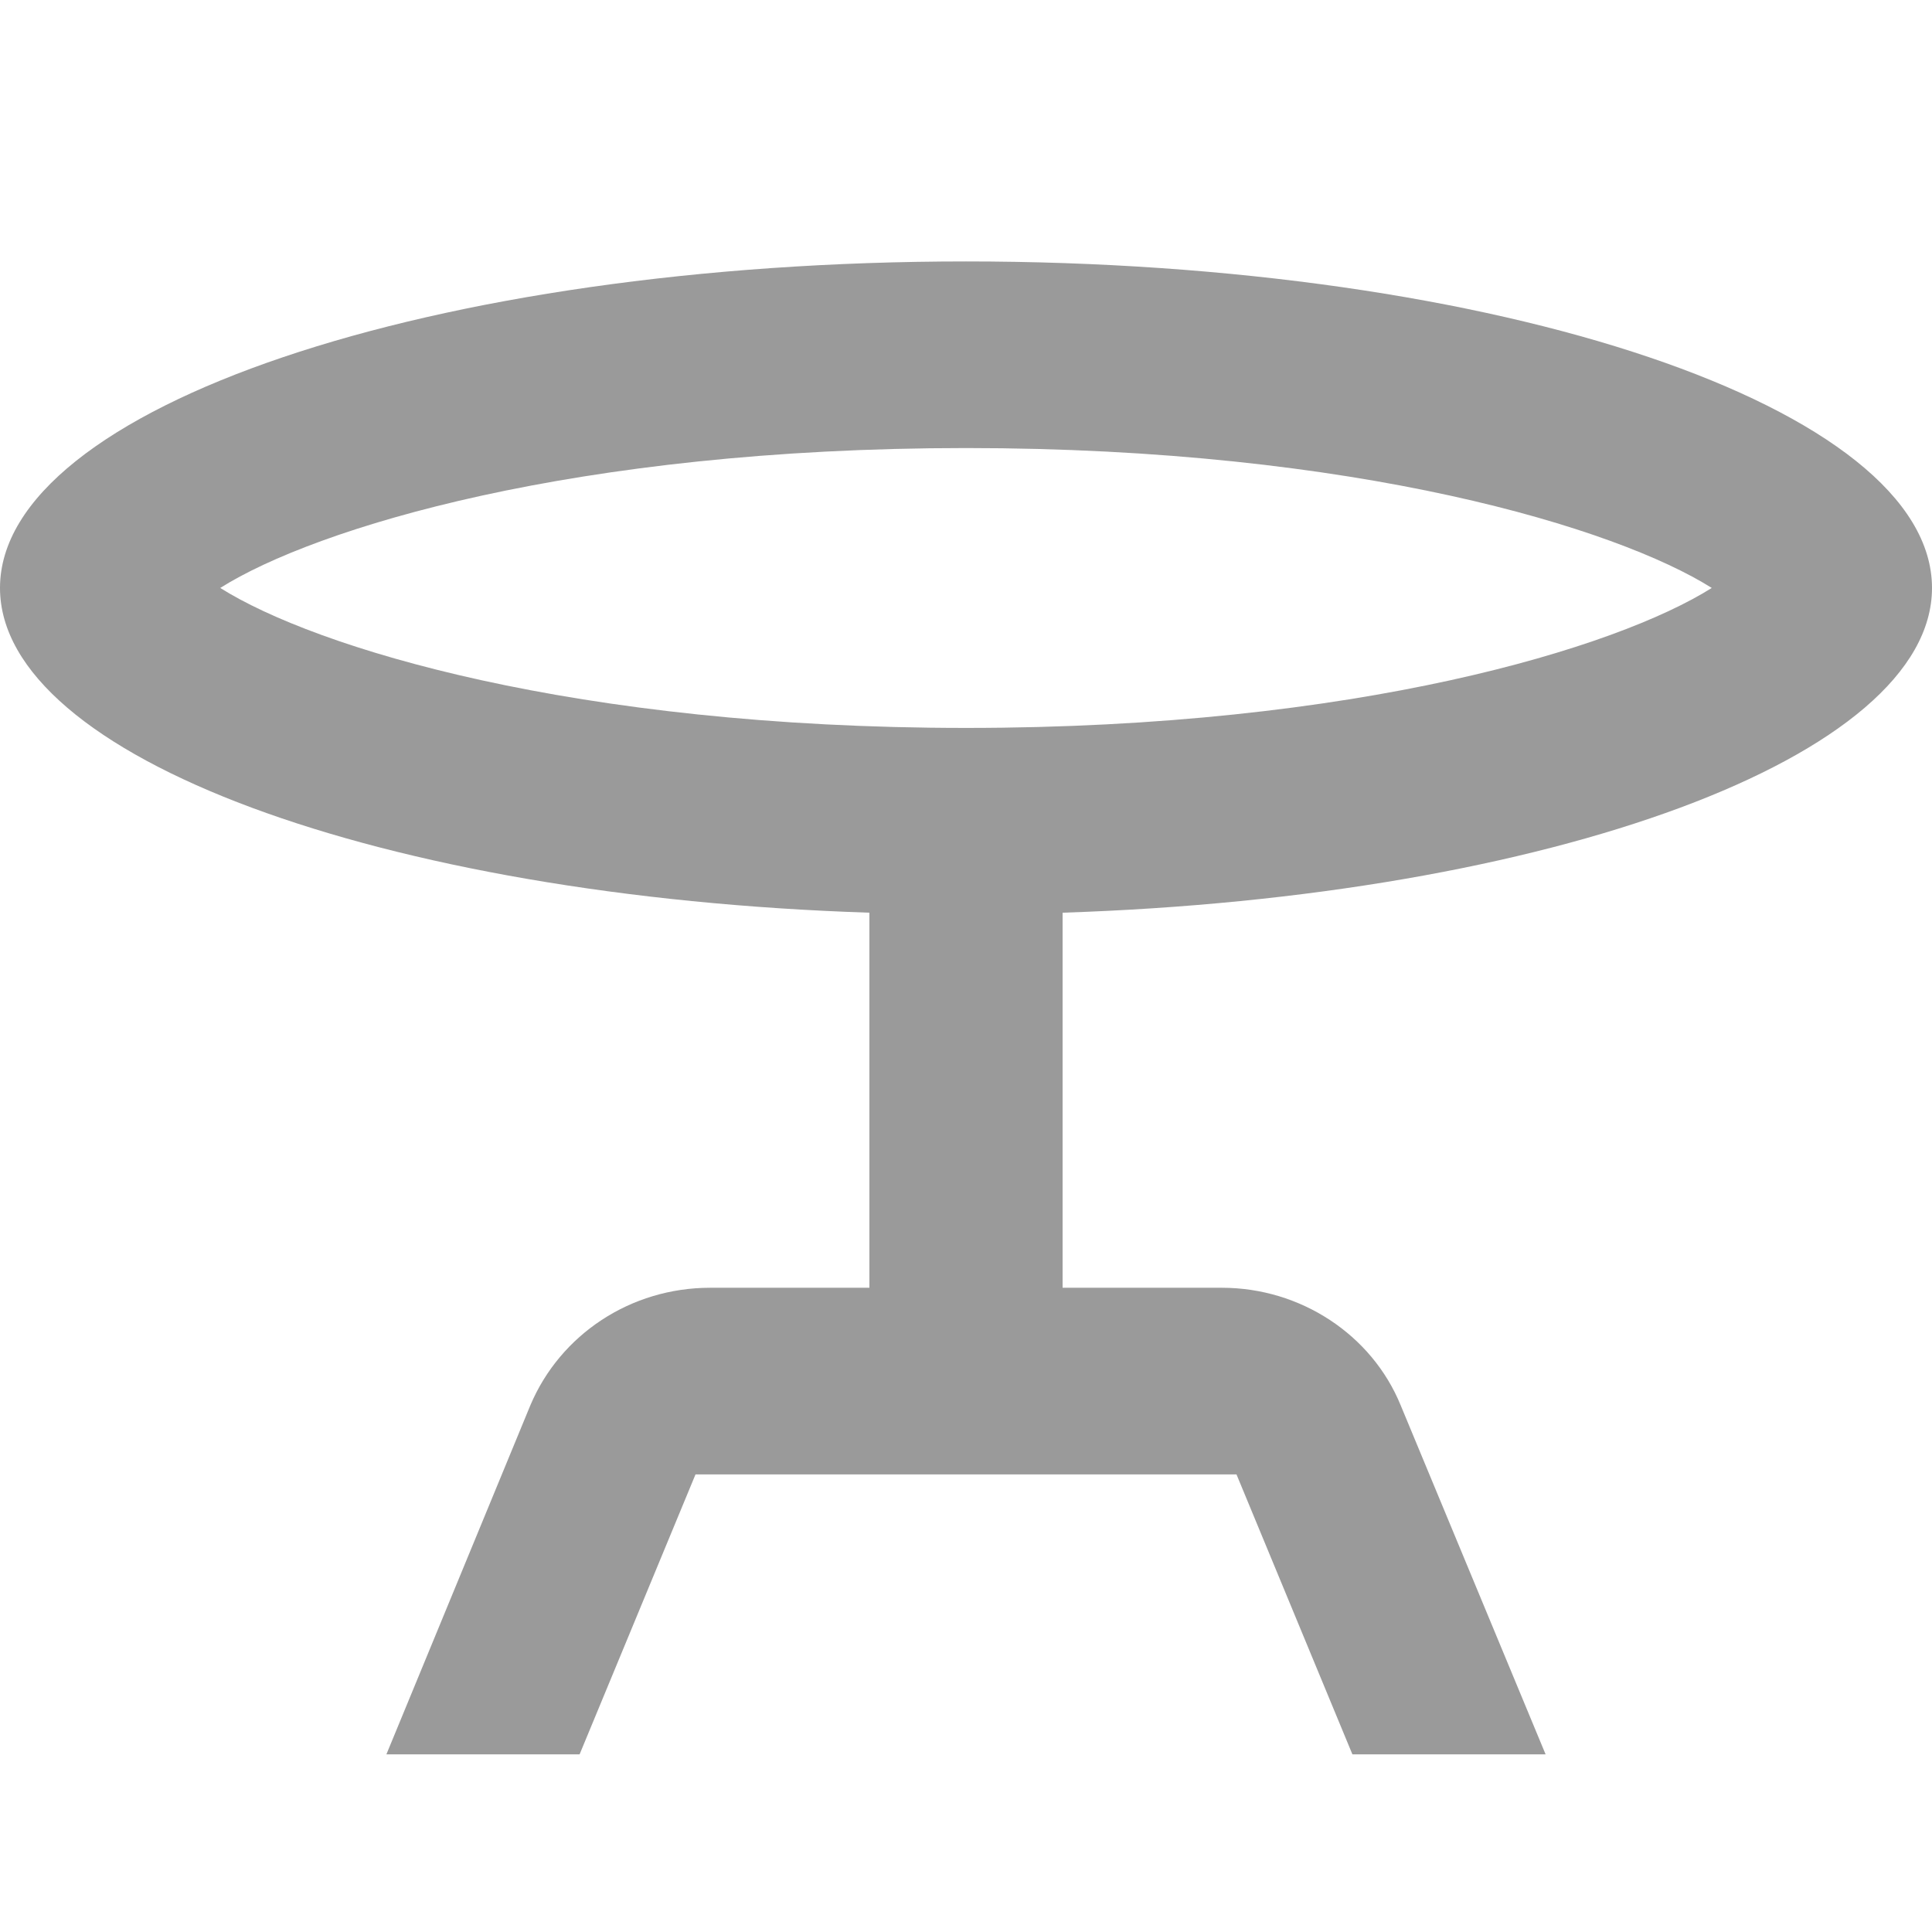 <svg width="25" height="25" viewBox="0 0 22 18" fill="none" xmlns="http://www.w3.org/2000/svg">
<path d="M22 4.695C22 2.645 17.072 0.977 11 0.977C4.928 0.977 0 2.645 0 4.695C0 6.618 4.345 8.212 9.9 8.393V12.664H8.085C7.183 12.664 6.38 13.195 6.039 14.003L4.4 17.977H6.6L7.92 14.789H14.08L15.4 17.977H17.6L15.95 14.003C15.62 13.195 14.806 12.664 13.915 12.664H12.1V8.393C17.655 8.212 22 6.618 22 4.695ZM11 3.102C15.455 3.102 18.414 4.015 19.492 4.695C18.414 5.375 15.455 6.289 11 6.289C6.545 6.289 3.586 5.375 2.508 4.695C3.586 4.015 6.545 3.102 11 3.102Z" fill="#9A9A9A"/>
</svg>
